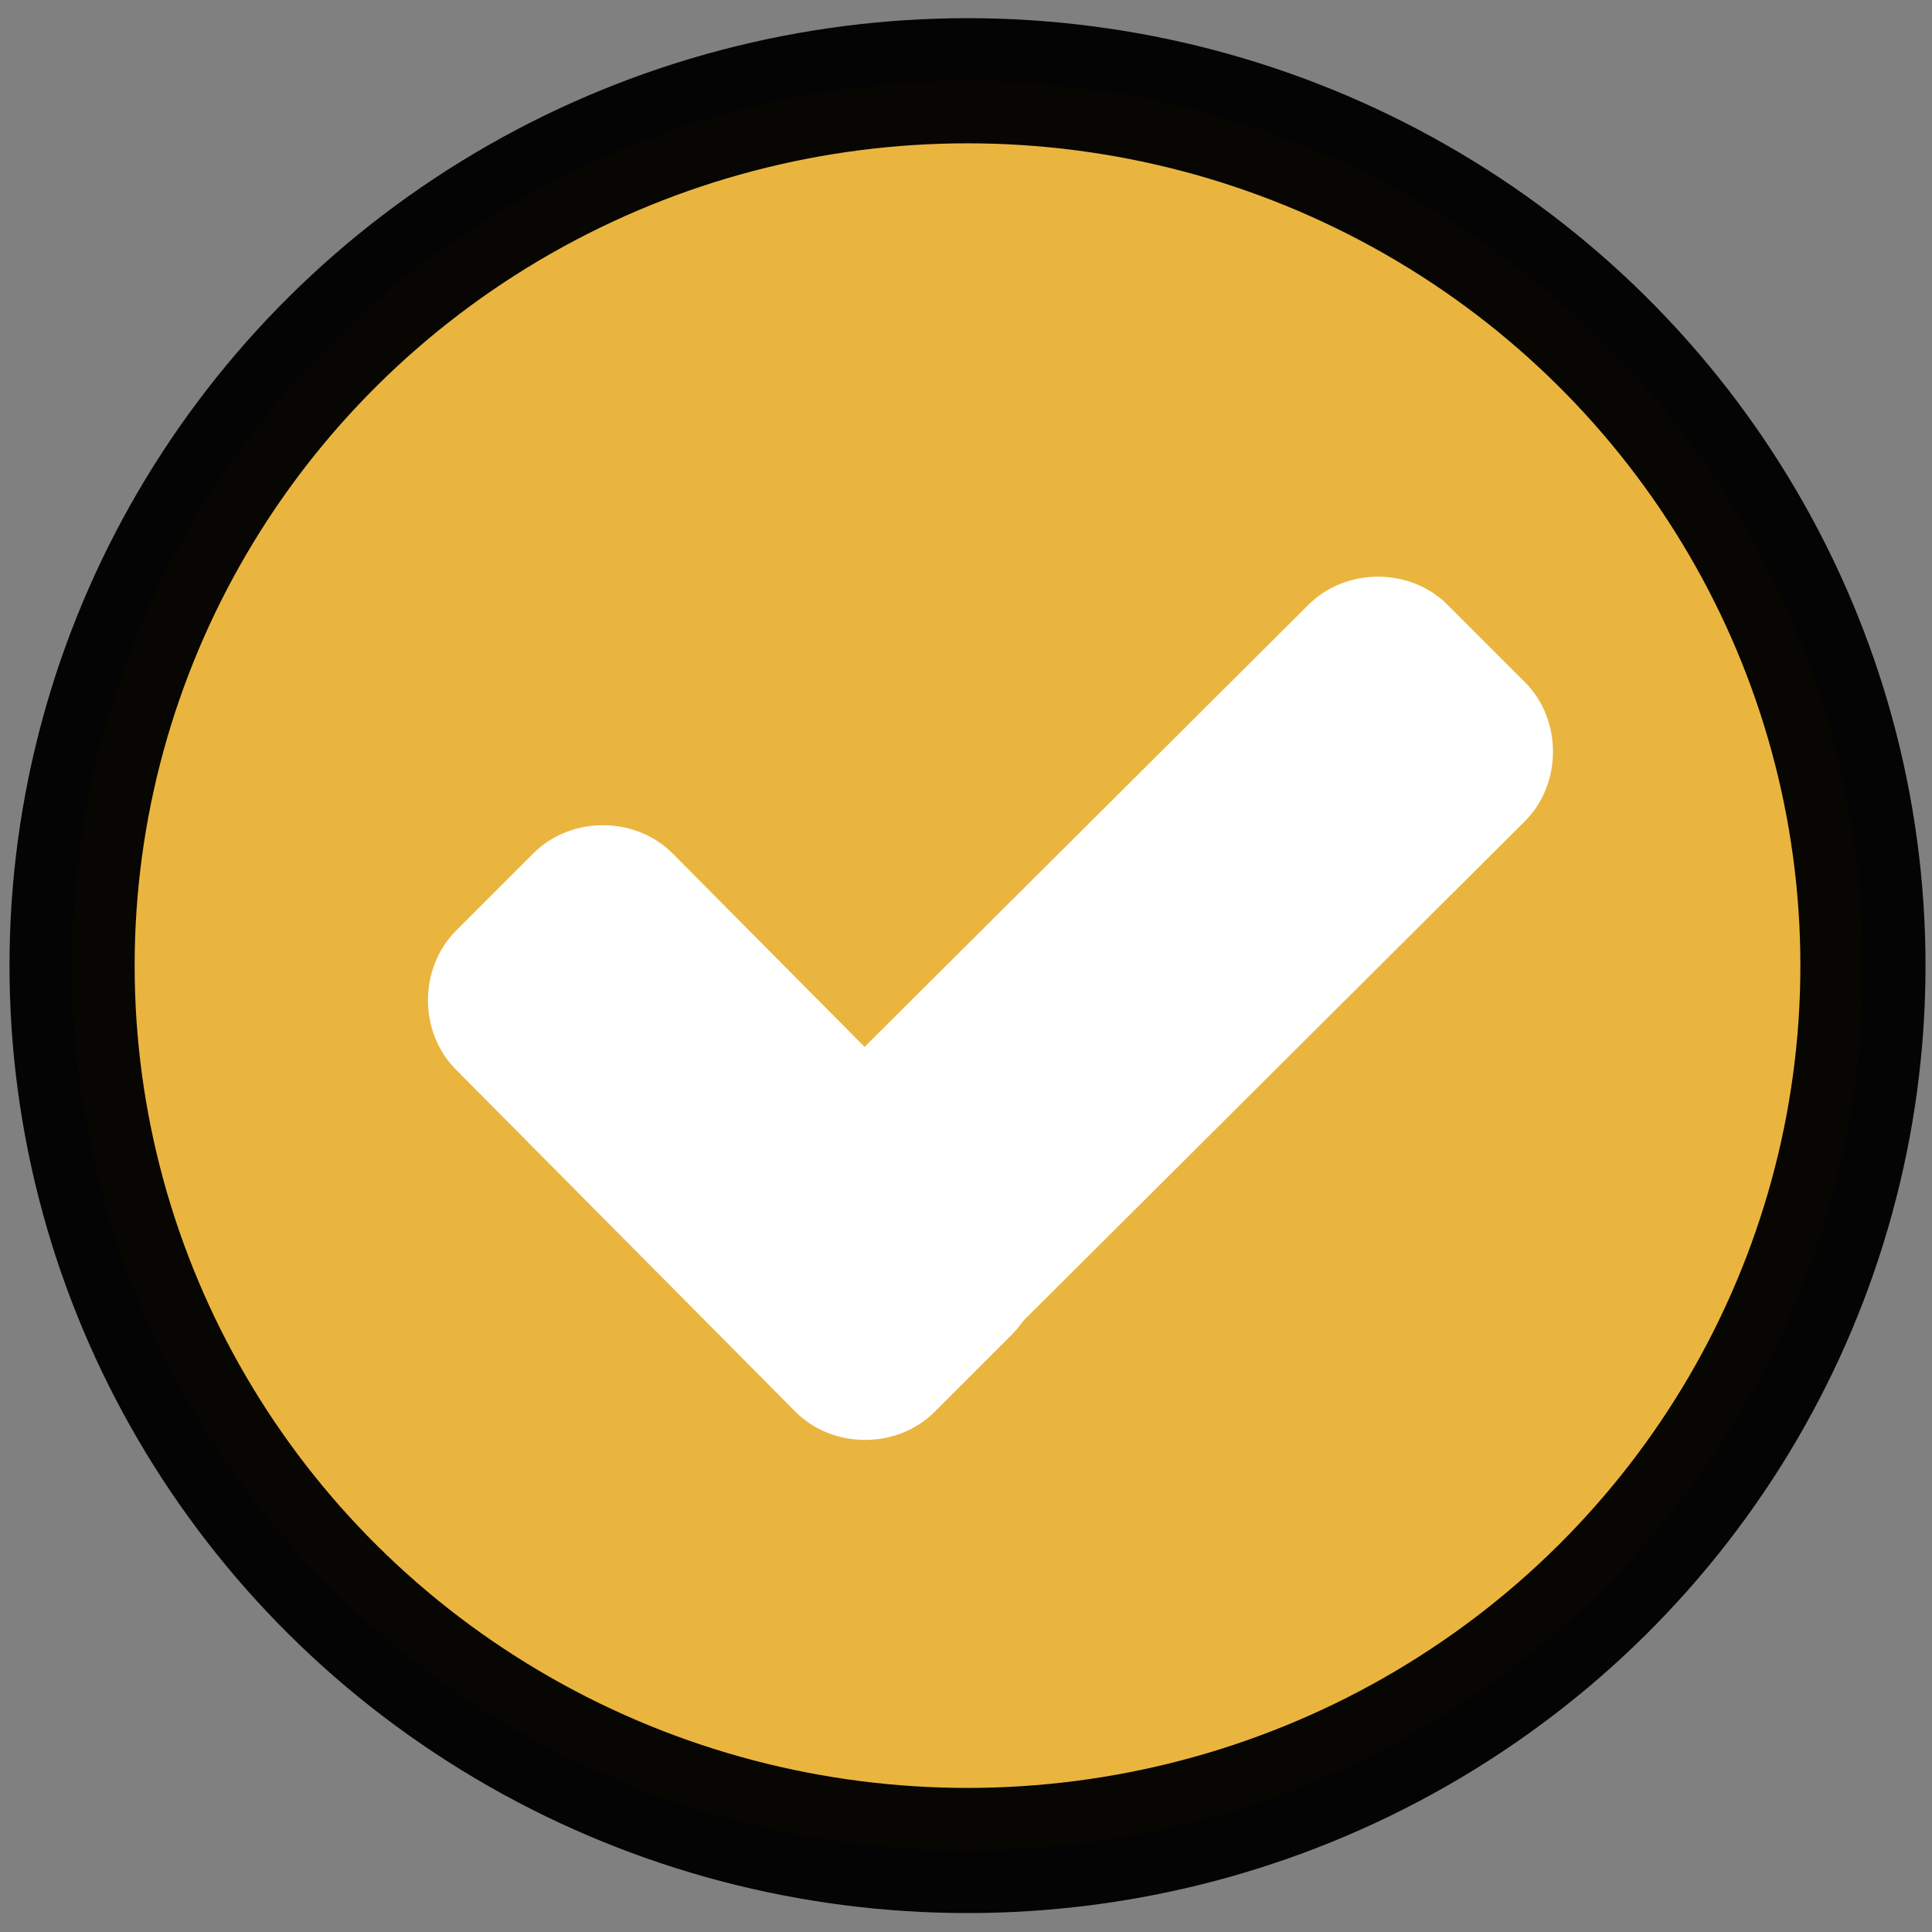 <?xml version="1.0" encoding="utf-8"?>
<!-- Generator: Adobe Illustrator 26.0.1, SVG Export Plug-In . SVG Version: 6.00 Build 0)  -->
<svg version="1.1"
	 id="Layer_1" inkscape:version="0.48.4 r9939" xmlns:cc="http://creativecommons.org/ns#" xmlns:dc="http://purl.org/dc/elements/1.1/" xmlns:inkscape="http://www.inkscape.org/namespaces/inkscape" xmlns:rdf="http://www.w3.org/1999/02/22-rdf-syntax-ns#" xmlns:sodipodi="http://sodipodi.sourceforge.net/DTD/sodipodi-0.dtd" xmlns:svg="http://www.w3.org/2000/svg"
	 xmlns="http://www.w3.org/2000/svg" xmlns:xlink="http://www.w3.org/1999/xlink" x="0px" y="0px" viewBox="0 0 512 512"
	 style="enable-background:new 0 0 512 512;" xml:space="preserve">
<rect x="0" y="0" width="512" height="512" fill="#808080" stroke="none"/>
<style type="text/css">
	.st0{fill:#EAB53F;stroke:#000000;stroke-width:33.165;stroke-opacity:0.965;}
	.st1{fill:#FFFFFF;}
</style>
<sodipodi:namedview  bordercolor="#666666" borderopacity="1" gridtolerance="10" guidetolerance="10" id="namedview3021" inkscape:current-layer="g3009" inkscape:cx="210.22466" inkscape:cy="257.56588" inkscape:pageopacity="0" inkscape:pageshadow="2" inkscape:window-height="706" inkscape:window-maximized="1" inkscape:window-width="1280" inkscape:window-x="-8" inkscape:window-y="-8" inkscape:zoom="0.71677427" objecttolerance="10" pagecolor="#ffffff" showgrid="false">
	</sodipodi:namedview>
<g id="g3009">
	
		<ellipse id="circle3011" sodipodi:cx="253.60001" sodipodi:cy="253.60001" sodipodi:rx="253.60001" sodipodi:ry="253.60001" class="st0" cx="256.4" cy="255.9" rx="237.3" ry="234.5">
	</ellipse>
	<g id="g3015" transform="matrix(0.877,0,0,0.877,37.625,41.602)">
		<path id="path3017" inkscape:connector-curvature="0" class="st1" d="M262.9,313.8c11.3,11.3,11.3,30.7,0,42l-23.4,23.4
			c-11.3,11.3-30.7,11.3-42,0L94.9,275.8c-11.3-11.3-11.3-30.7,0-42l23.4-23.4c11.3-11.3,30.7-11.3,42,0L262.9,313.8z"/>
		<path id="path3019" inkscape:connector-curvature="0" class="st1" d="M352.5,135.3c11.3-11.3,30.7-11.3,42,0l23.4,23.4
			c11.3,11.3,11.3,30.7,0,42L240.3,377.6c-11.3,11.3-30.7,11.3-42,0l-23.4-23.4c-11.3-11.3-11.3-30.7,0-42L352.5,135.3L352.5,135.3z
			"/>
	</g>
</g>
</svg>

